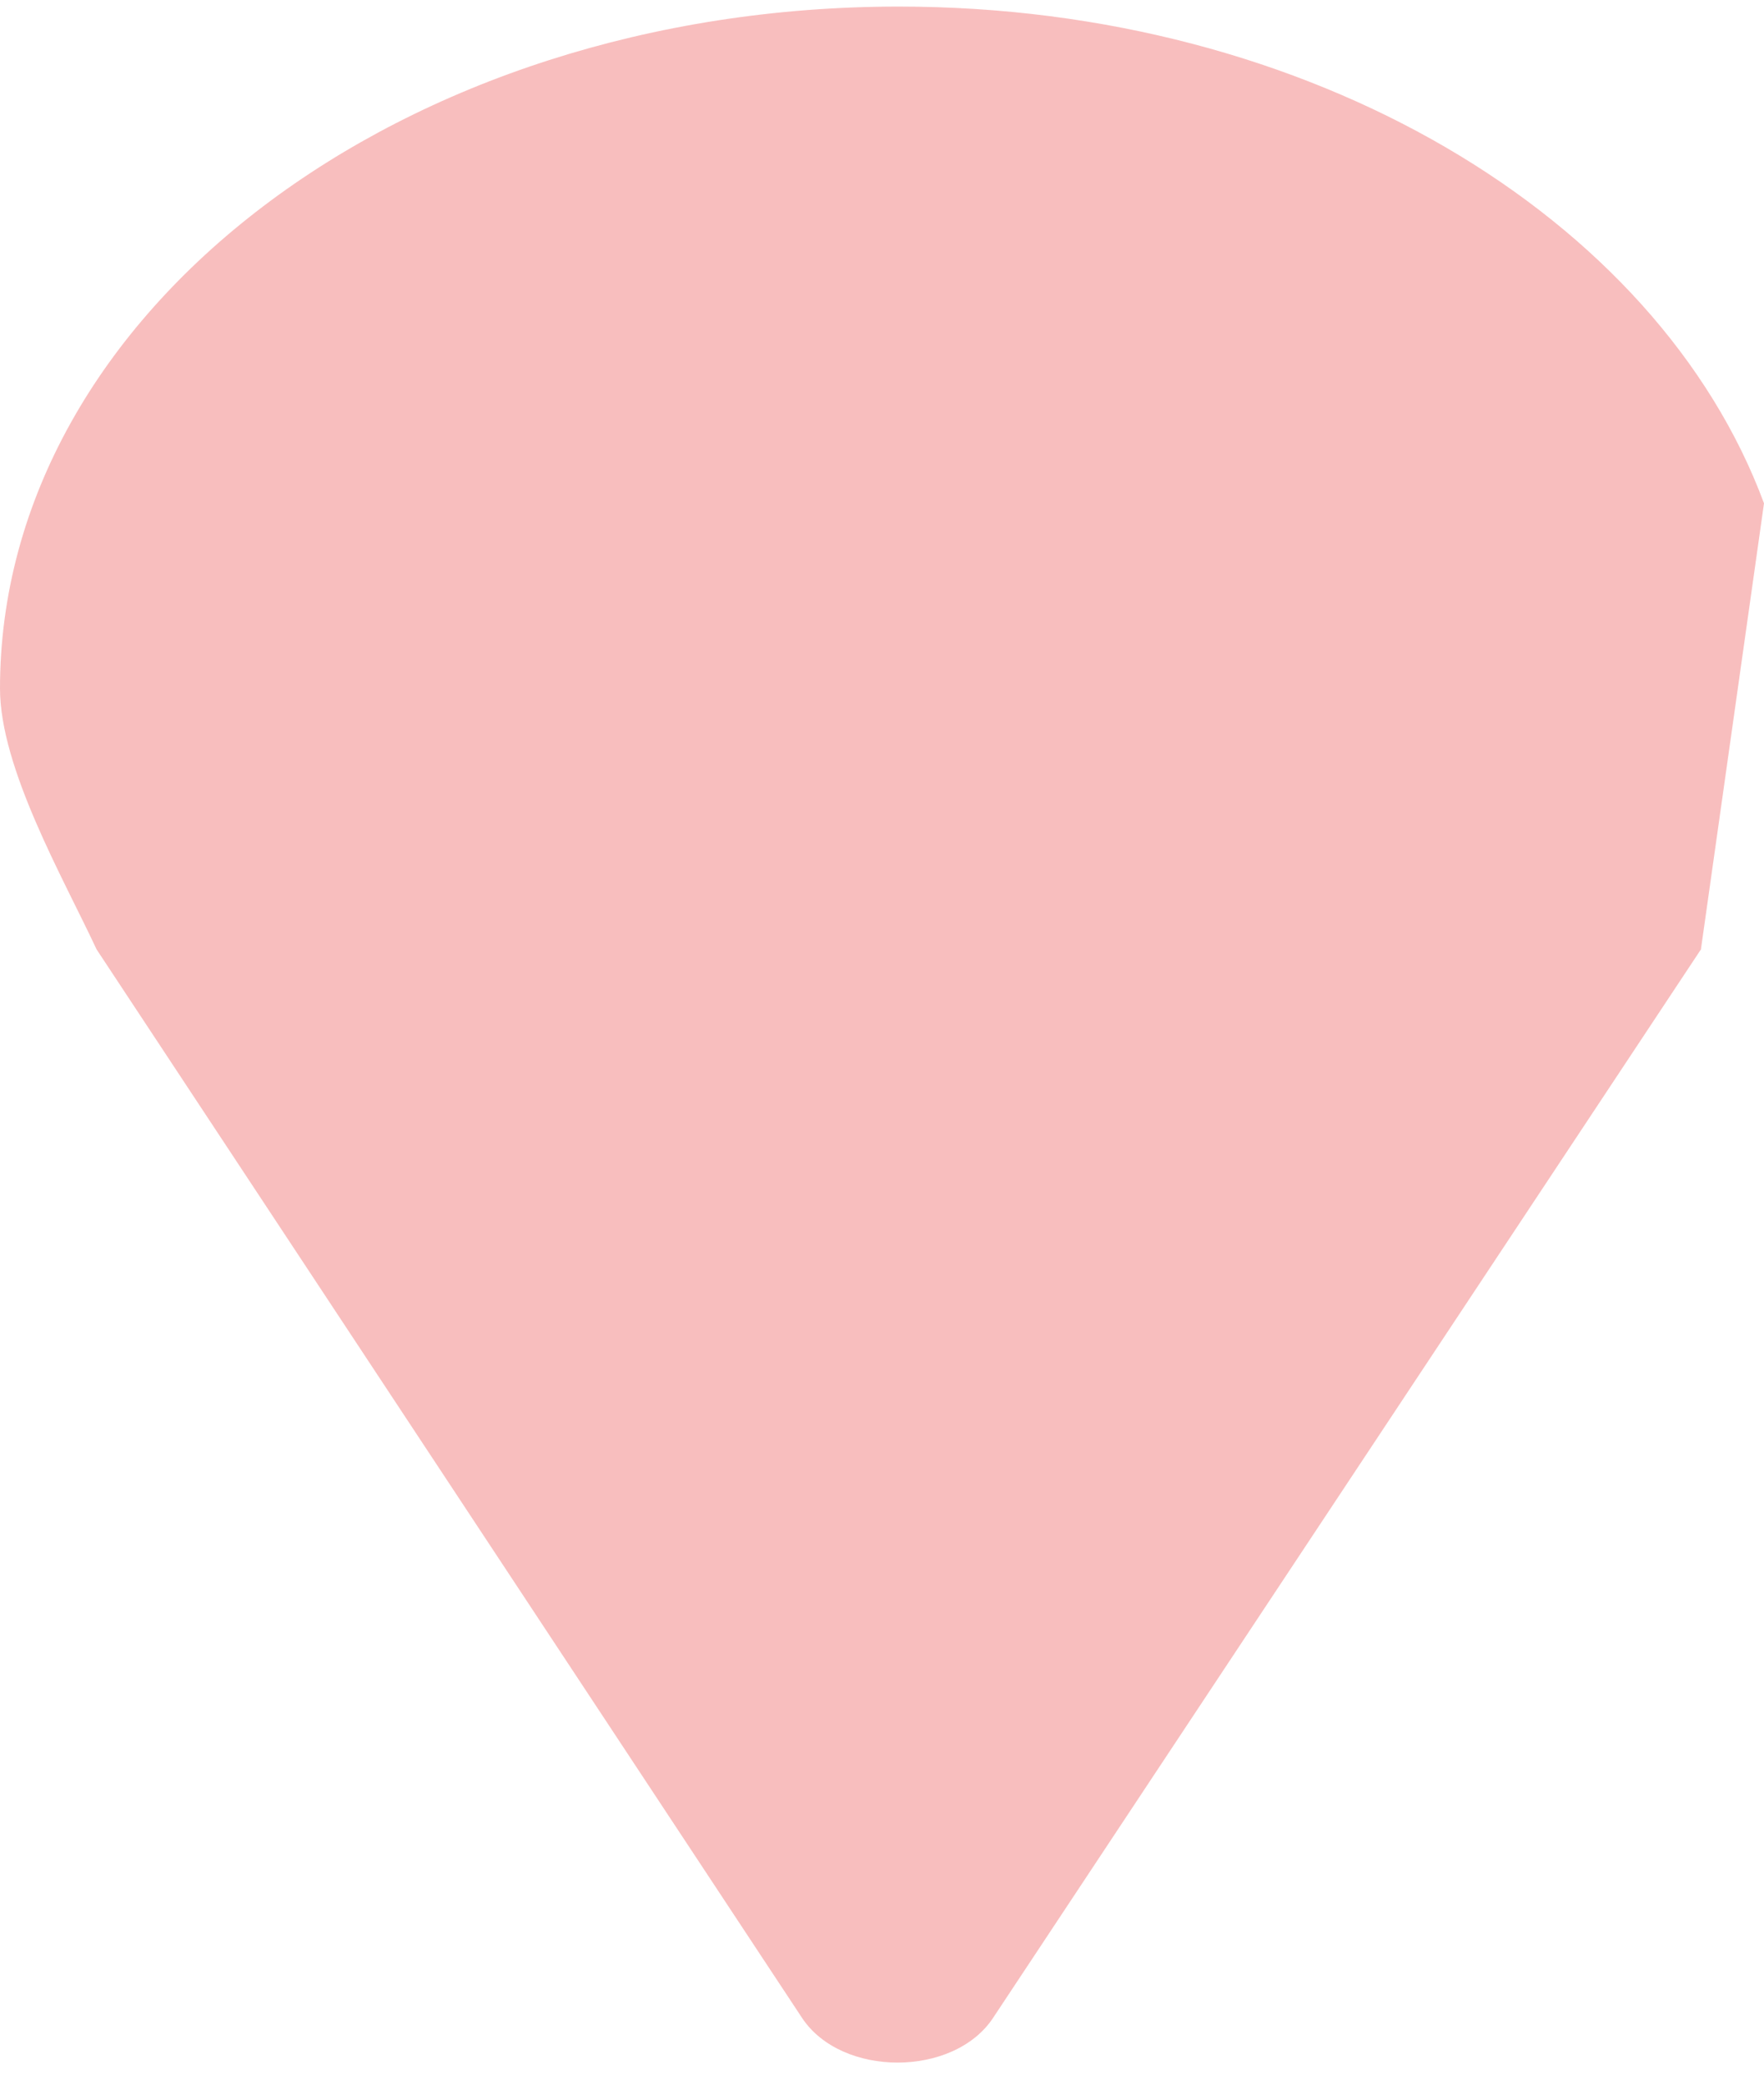 <svg width="55" height="65" fill="none" xmlns="http://www.w3.org/2000/svg"><path d="M55 15.693C51.685 6.757 40.863.205 28.024.205 12.546.205 0 9.724 0 21.467c0 2.488 1.977 5.917 3.012 8.136l21.993 33.312c1.228 1.86 4.727 1.862 5.958.003l22.07-33.315" fill="#F8BEBE"/></svg>